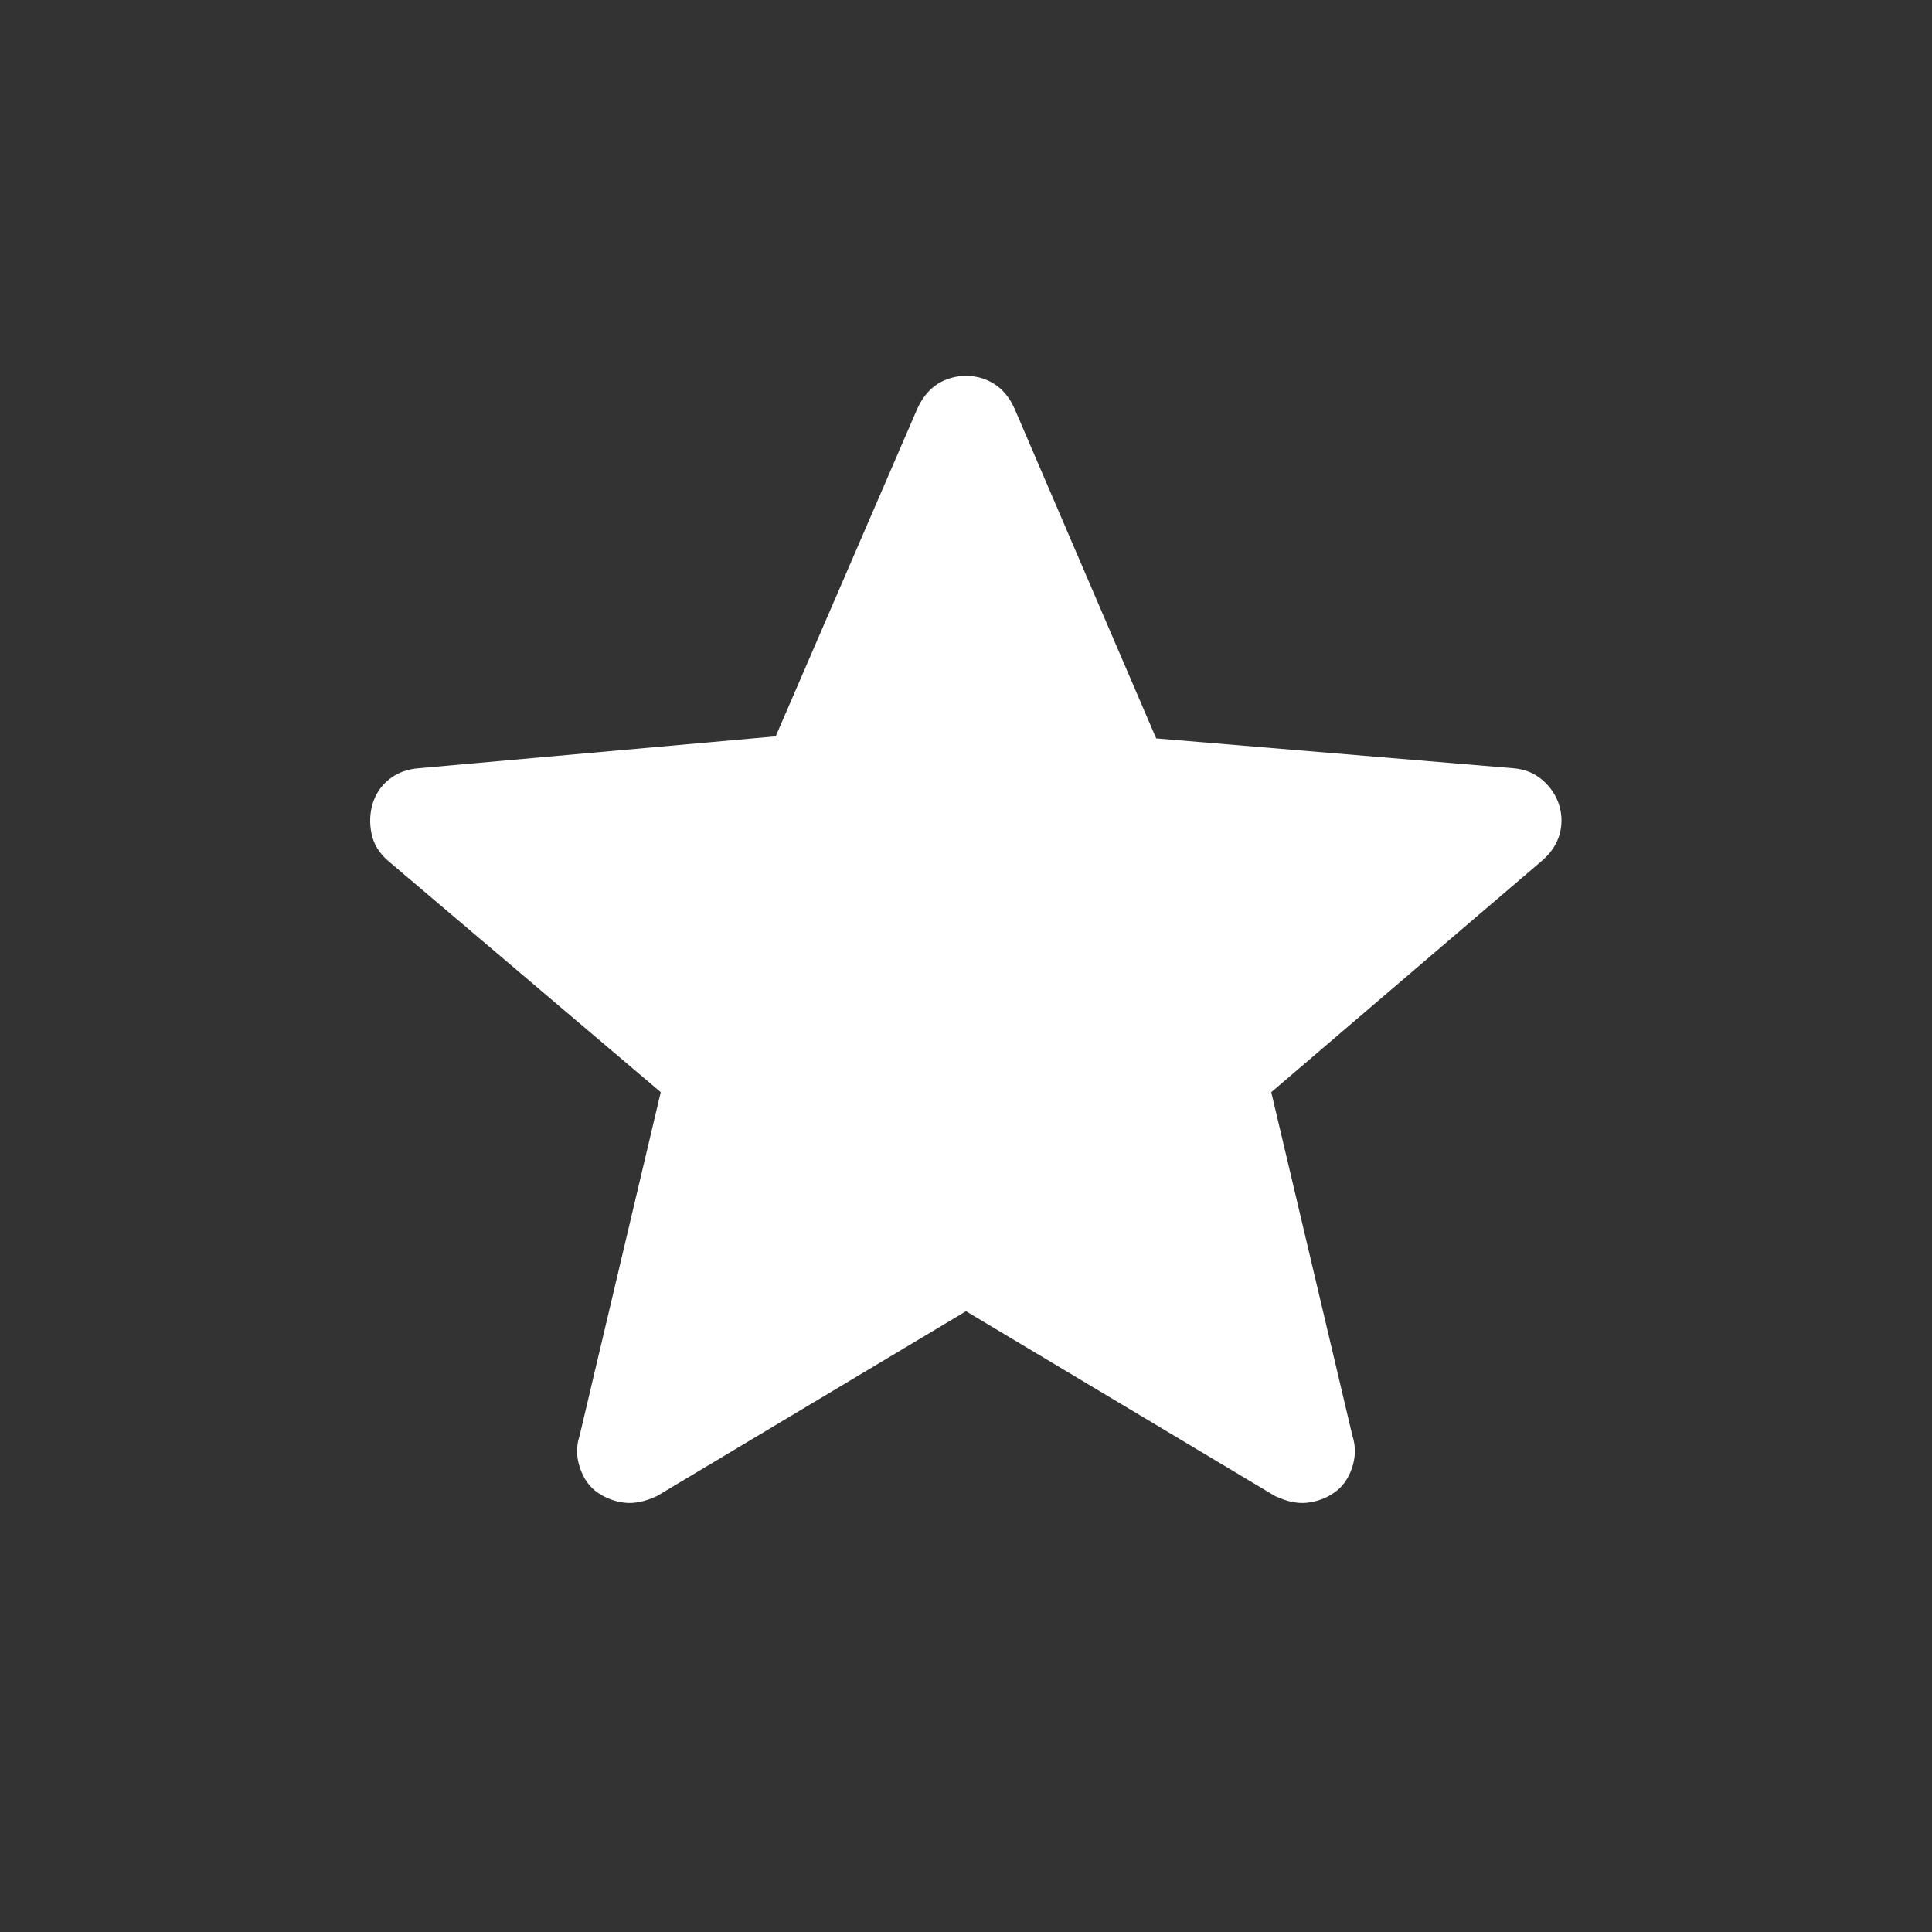 <svg width="16" height="16" viewBox="0 0 16 16" fill="none"
    xmlns="http://www.w3.org/2000/svg">
    <rect x="0" y="0" width="16" height="16" fill="#333333" stroke="none"/>
    <mask id="mask0_5695_891" style="mask-type:alpha" maskUnits="userSpaceOnUse" x="0" y="0" width="16" height="16">
        <rect width="16" height="16" fill="#D9D9D9"/>
    </mask>
    <g mask="url(#mask0_5695_891)">
        <path d="M8 10.859L5.44 12.39C5.343 12.435 5.254 12.454 5.174 12.445C5.094 12.436 5.02 12.409 4.952 12.363C4.885 12.318 4.835 12.25 4.804 12.159C4.772 12.068 4.771 11.978 4.8 11.89L5.472 9.045L3.215 7.13C3.141 7.067 3.095 6.992 3.077 6.905C3.059 6.818 3.062 6.734 3.087 6.653C3.112 6.572 3.158 6.505 3.225 6.452C3.293 6.399 3.374 6.369 3.469 6.362L6.424 6.098L7.597 3.384C7.64 3.291 7.696 3.223 7.766 3.179C7.837 3.135 7.914 3.113 8 3.113C8.085 3.113 8.163 3.135 8.233 3.179C8.303 3.223 8.36 3.291 8.402 3.384L9.575 6.115L12.53 6.362C12.625 6.369 12.707 6.402 12.774 6.46C12.842 6.519 12.888 6.588 12.913 6.67C12.937 6.751 12.938 6.832 12.915 6.913C12.891 6.994 12.842 7.067 12.768 7.13L10.528 9.045L11.2 11.89C11.229 11.978 11.227 12.068 11.196 12.159C11.164 12.25 11.115 12.318 11.047 12.363C10.98 12.409 10.906 12.436 10.825 12.445C10.745 12.454 10.657 12.435 10.56 12.39L8 10.859Z" fill="white"/>
    </g>
</svg>
